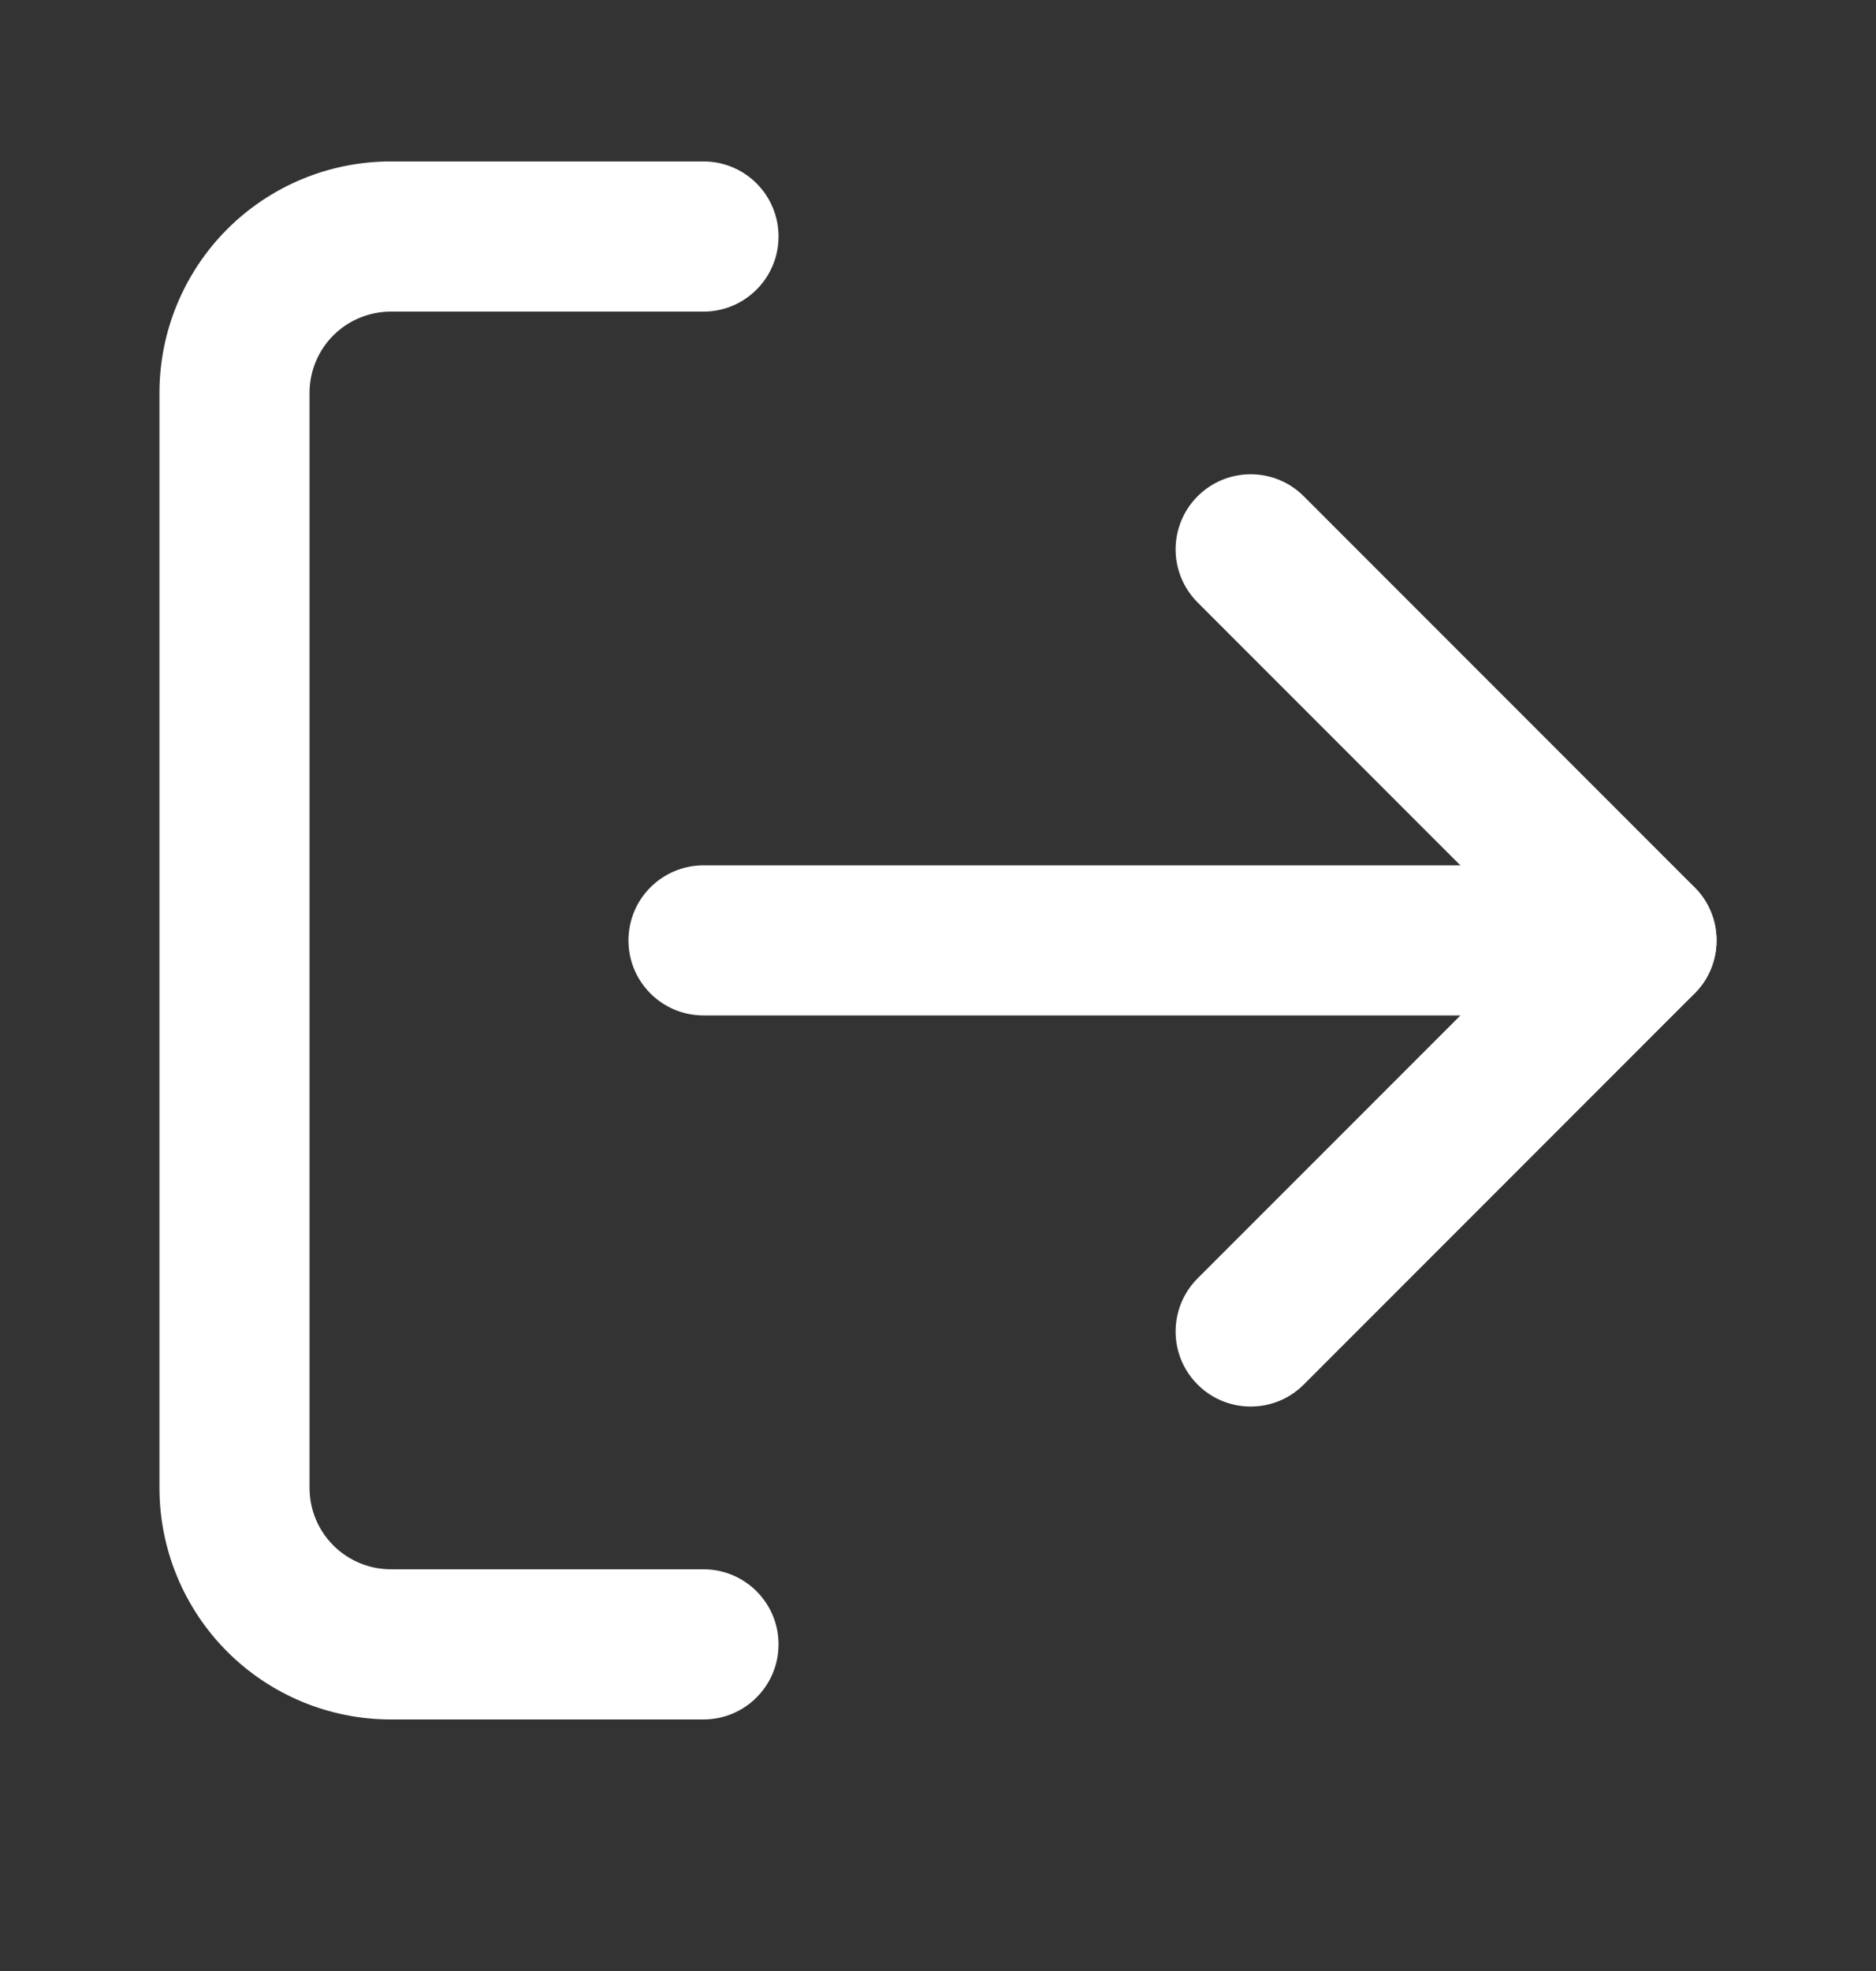 <svg width="20" height="21" viewBox="0 0 20 21" fill="none" xmlns="http://www.w3.org/2000/svg">
<rect x="0" y="0" width="20" height="21" fill="#333333" stroke="none"/>
<path fill-rule="evenodd" clip-rule="evenodd" d="M4.167 3.32C3.937 3.32 3.716 3.411 3.554 3.573C3.391 3.736 3.3 3.956 3.3 4.186V15.853C3.3 16.083 3.391 16.303 3.554 16.466C3.716 16.628 3.937 16.72 4.167 16.72H7.5C7.942 16.72 8.3 17.078 8.3 17.52C8.3 17.961 7.942 18.32 7.5 18.32H4.167C3.512 18.32 2.885 18.06 2.422 17.597C1.96 17.134 1.7 16.507 1.7 15.853V4.186C1.7 3.532 1.96 2.905 2.422 2.442C2.885 1.979 3.512 1.72 4.167 1.72H7.5C7.942 1.72 8.3 2.078 8.3 2.52C8.3 2.961 7.942 3.32 7.5 3.32H4.167Z" fill="white"/>
<path fill-rule="evenodd" clip-rule="evenodd" d="M12.768 5.287C13.08 4.975 13.587 4.975 13.899 5.287L18.066 9.454C18.378 9.766 18.378 10.273 18.066 10.585L13.899 14.752C13.587 15.064 13.08 15.064 12.768 14.752C12.455 14.44 12.455 13.933 12.768 13.62L16.369 10.02L12.768 6.419C12.455 6.106 12.455 5.6 12.768 5.287Z" fill="white"/>
<path fill-rule="evenodd" clip-rule="evenodd" d="M6.7 10.02C6.7 9.578 7.058 9.22 7.5 9.22H17.5C17.942 9.22 18.3 9.578 18.3 10.02C18.3 10.461 17.942 10.819 17.5 10.819H7.5C7.058 10.819 6.7 10.461 6.7 10.02Z" fill="white"/>
</svg>
